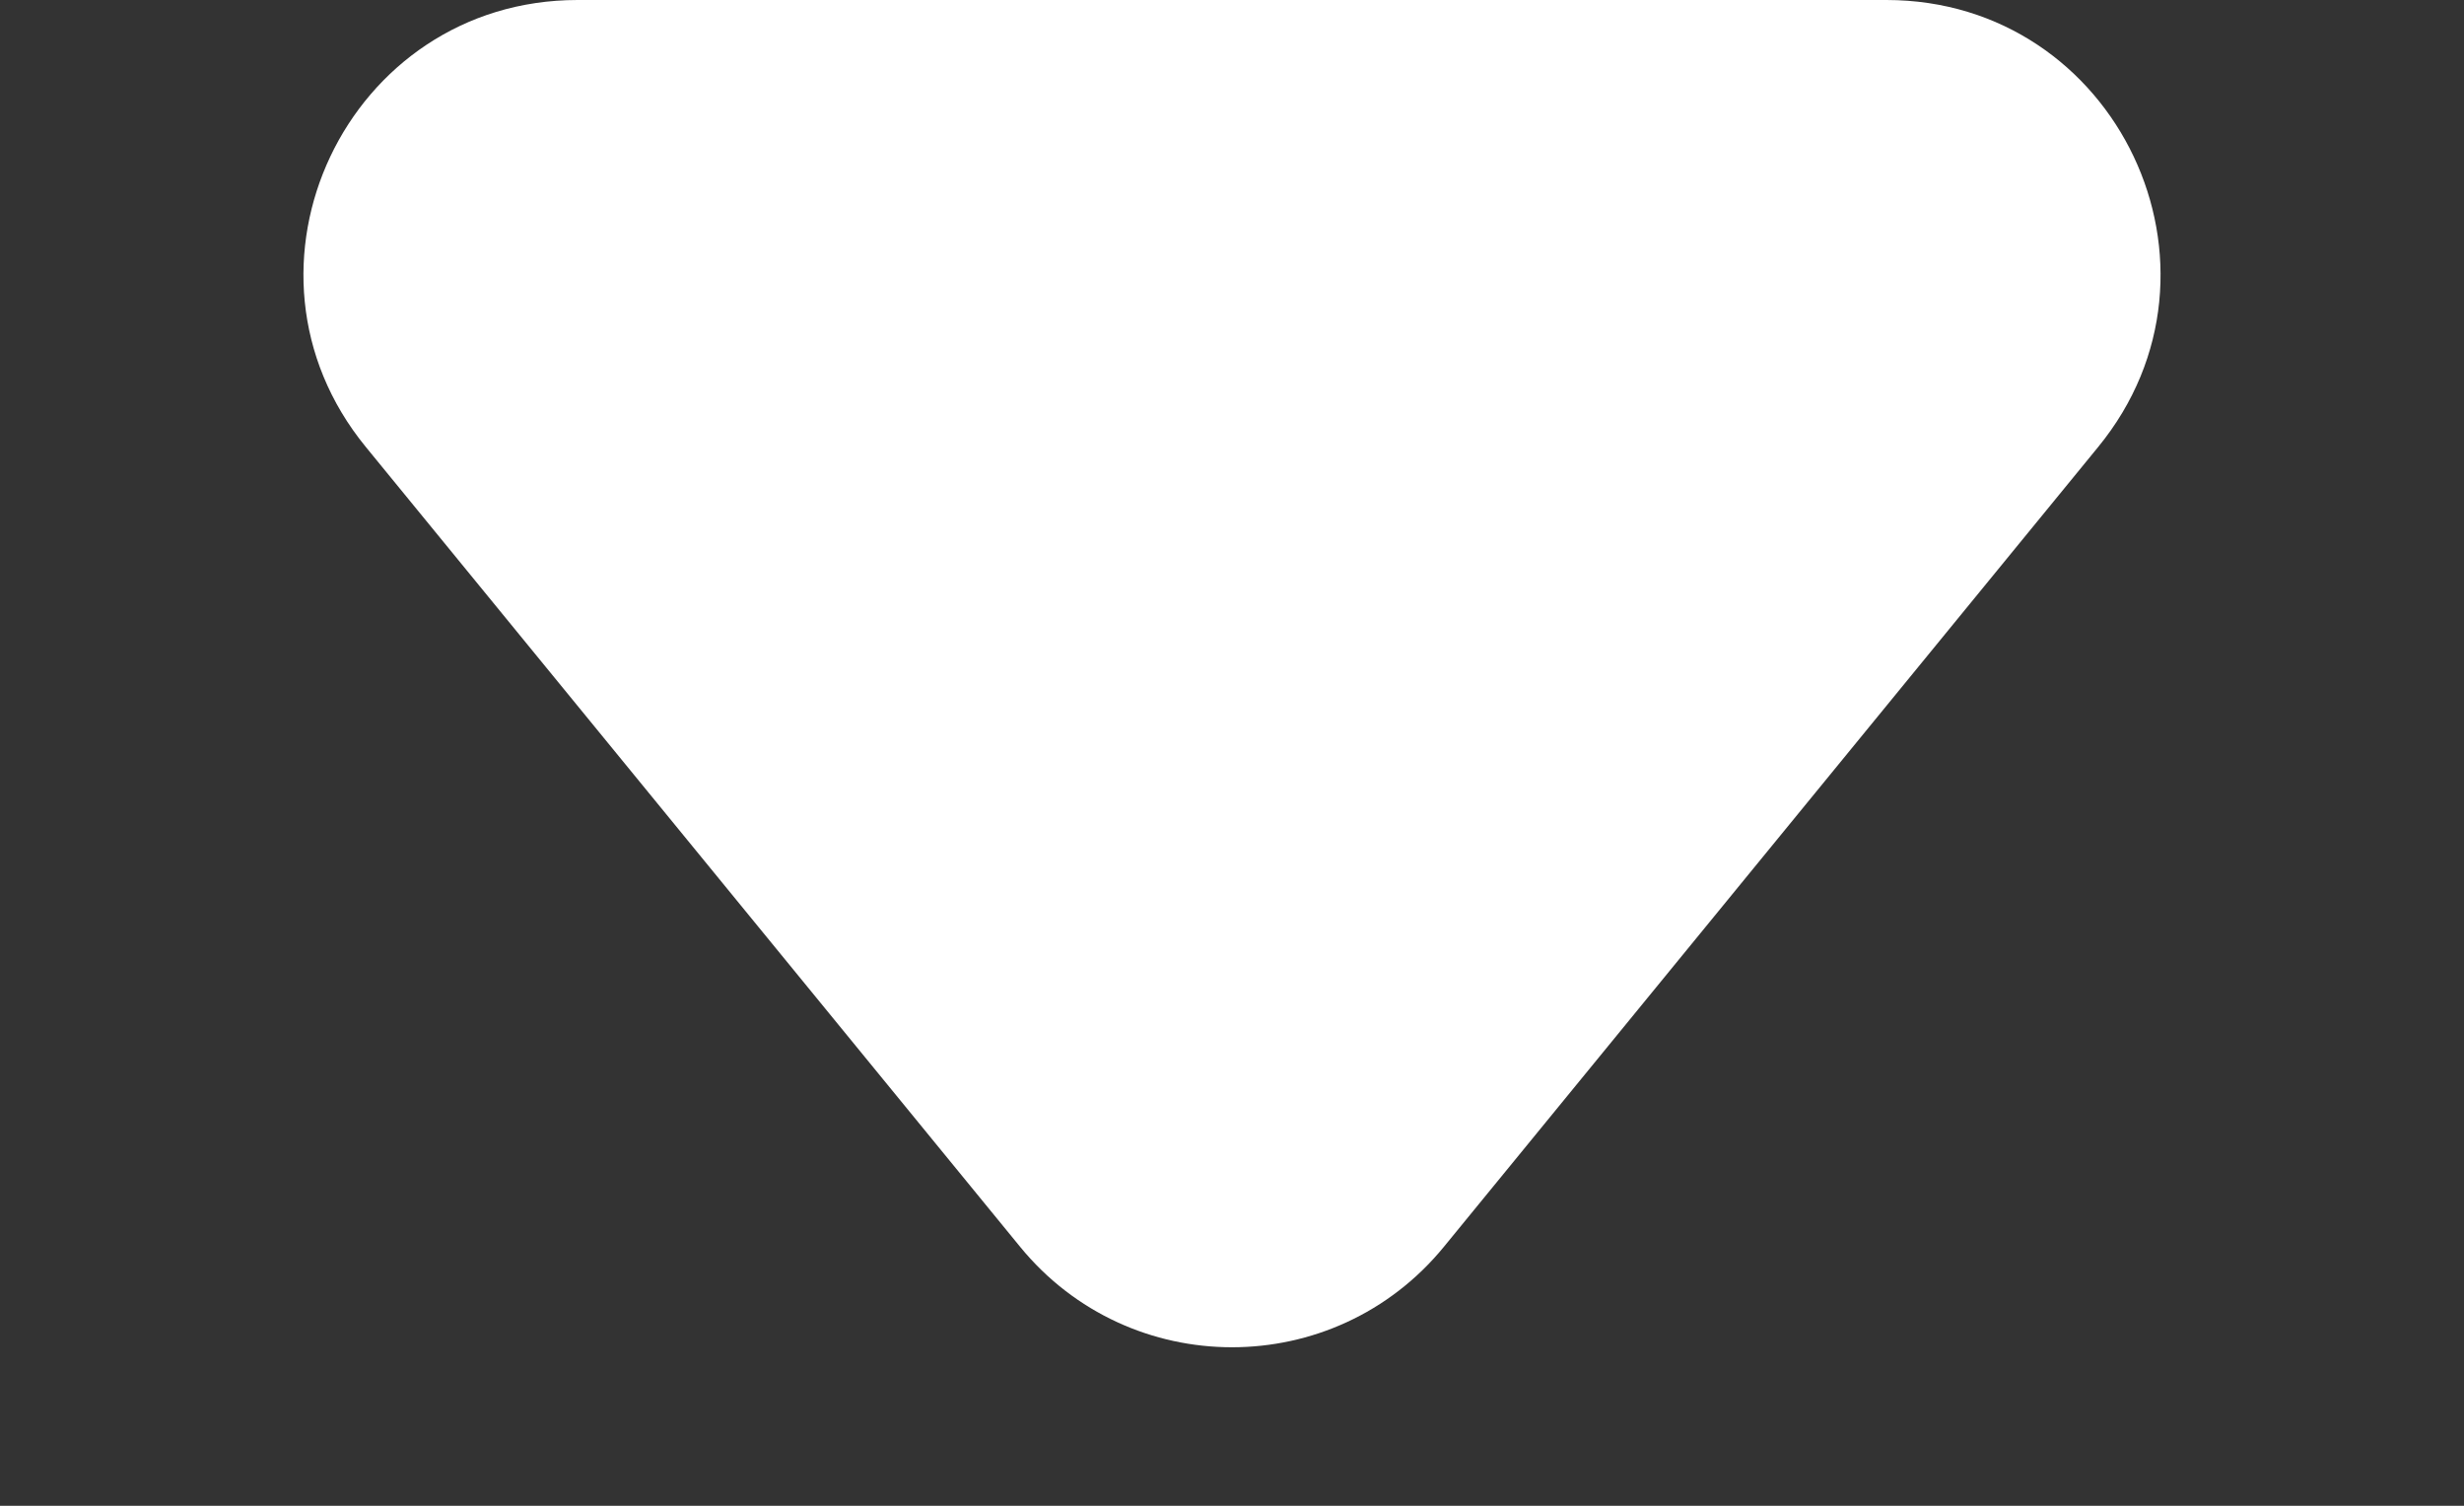 <svg xmlns="http://www.w3.org/2000/svg" width="18" height="11" viewBox="0 0 18 11">
  <rect x="0" y="0" width="18" height="11" fill="#333333" stroke="none"/>
  <g id="Polygone_1" data-name="Polygone 1" transform="translate(18 11) rotate(180)" fill="#fff" stroke-linejoin="round">
    <path d="M 13.78 10.5 L 4.22 10.5 C 3.626 10.5 3.119 10.179 2.865 9.642 C 2.61 9.105 2.683 8.51 3.06 8.05 L 7.839 2.209 C 8.125 1.859 8.548 1.658 9 1.658 C 9.452 1.658 9.875 1.859 10.161 2.209 L 14.94 8.05 C 15.317 8.51 15.39 9.105 15.135 9.642 C 14.881 10.179 14.374 10.5 13.78 10.5 Z" stroke="none"/>
    <path d="M 9 2.158 C 8.699 2.158 8.417 2.292 8.226 2.525 L 3.447 8.367 C 3.075 8.821 3.253 9.294 3.317 9.428 C 3.38 9.562 3.633 10 4.22 10 L 13.78 10 C 14.367 10 14.62 9.562 14.683 9.428 C 14.747 9.294 14.925 8.821 14.553 8.367 L 9.774 2.525 C 9.583 2.292 9.301 2.158 9 2.158 M 9 1.158 C 9.574 1.158 10.148 1.403 10.548 1.892 L 15.327 7.734 C 16.396 9.039 15.467 11 13.78 11 L 4.22 11 C 2.533 11 1.604 9.039 2.673 7.734 L 7.452 1.892 C 7.852 1.403 8.426 1.158 9 1.158 Z" stroke="none" fill="#fff"/>
  </g>
</svg>
